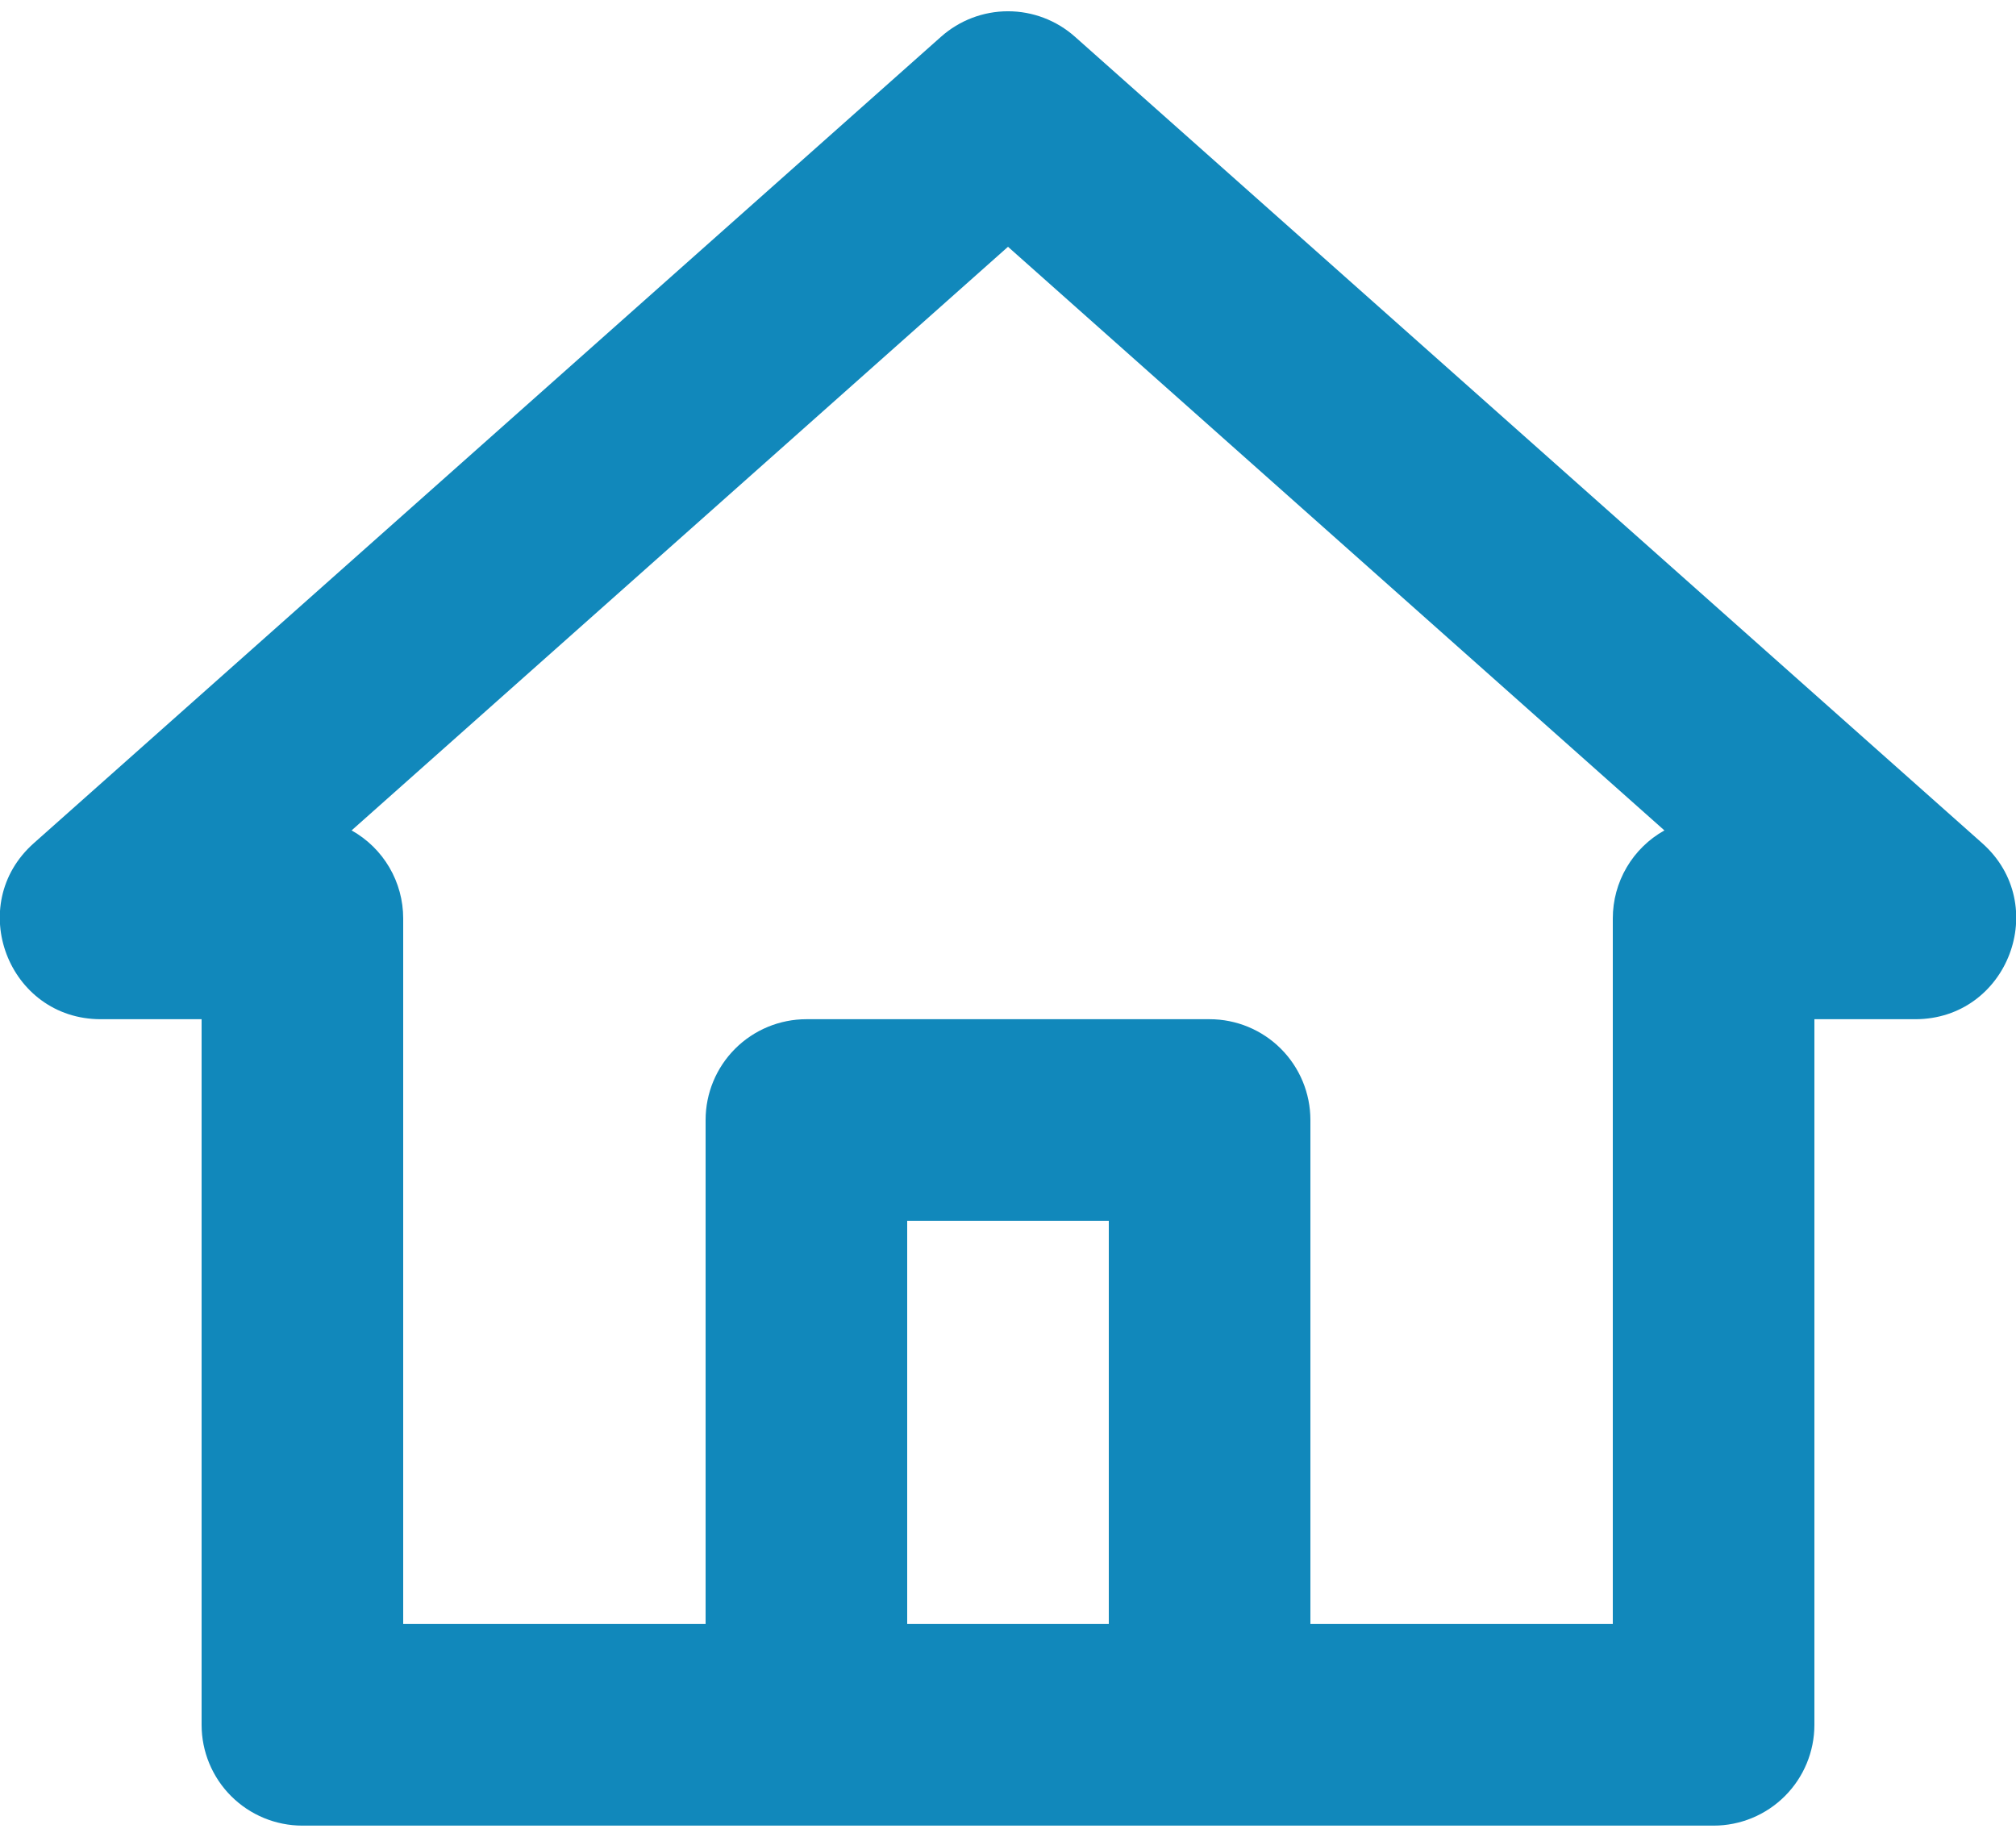 <svg width="90" height="82" viewBox="0 0 90 82" fill="none" xmlns="http://www.w3.org/2000/svg">
<path fill-rule="evenodd" clip-rule="evenodd" d="M4.5 45.5C0.36 45.5 -1.584 40.383 1.512 37.639L42.012 1.639C42.836 0.907 43.899 0.503 45 0.503C46.101 0.503 47.164 0.907 47.988 1.639L88.488 37.639C91.584 40.383 89.64 45.5 85.5 45.5H81V77C81 78.194 80.526 79.338 79.682 80.182C78.838 81.026 77.694 81.5 76.5 81.5H13.5C12.307 81.5 11.162 81.026 10.318 80.182C9.474 79.338 9 78.194 9 77V45.5H4.5ZM31.5 72.5V50C31.5 48.806 31.974 47.662 32.818 46.818C33.662 45.974 34.807 45.5 36 45.5H54C55.194 45.5 56.338 45.974 57.182 46.818C58.026 47.662 58.5 48.806 58.5 50V72.5H72V41C72 40.199 72.213 39.413 72.618 38.723C73.023 38.032 73.605 37.462 74.304 37.072L45 11.017L15.696 37.072C16.395 37.462 16.977 38.032 17.382 38.723C17.787 39.413 18 40.199 18 41V72.5H31.5ZM40.5 72.5V54.5H49.5V72.5H40.5Z" fill="#1188BB"/>
</svg>
